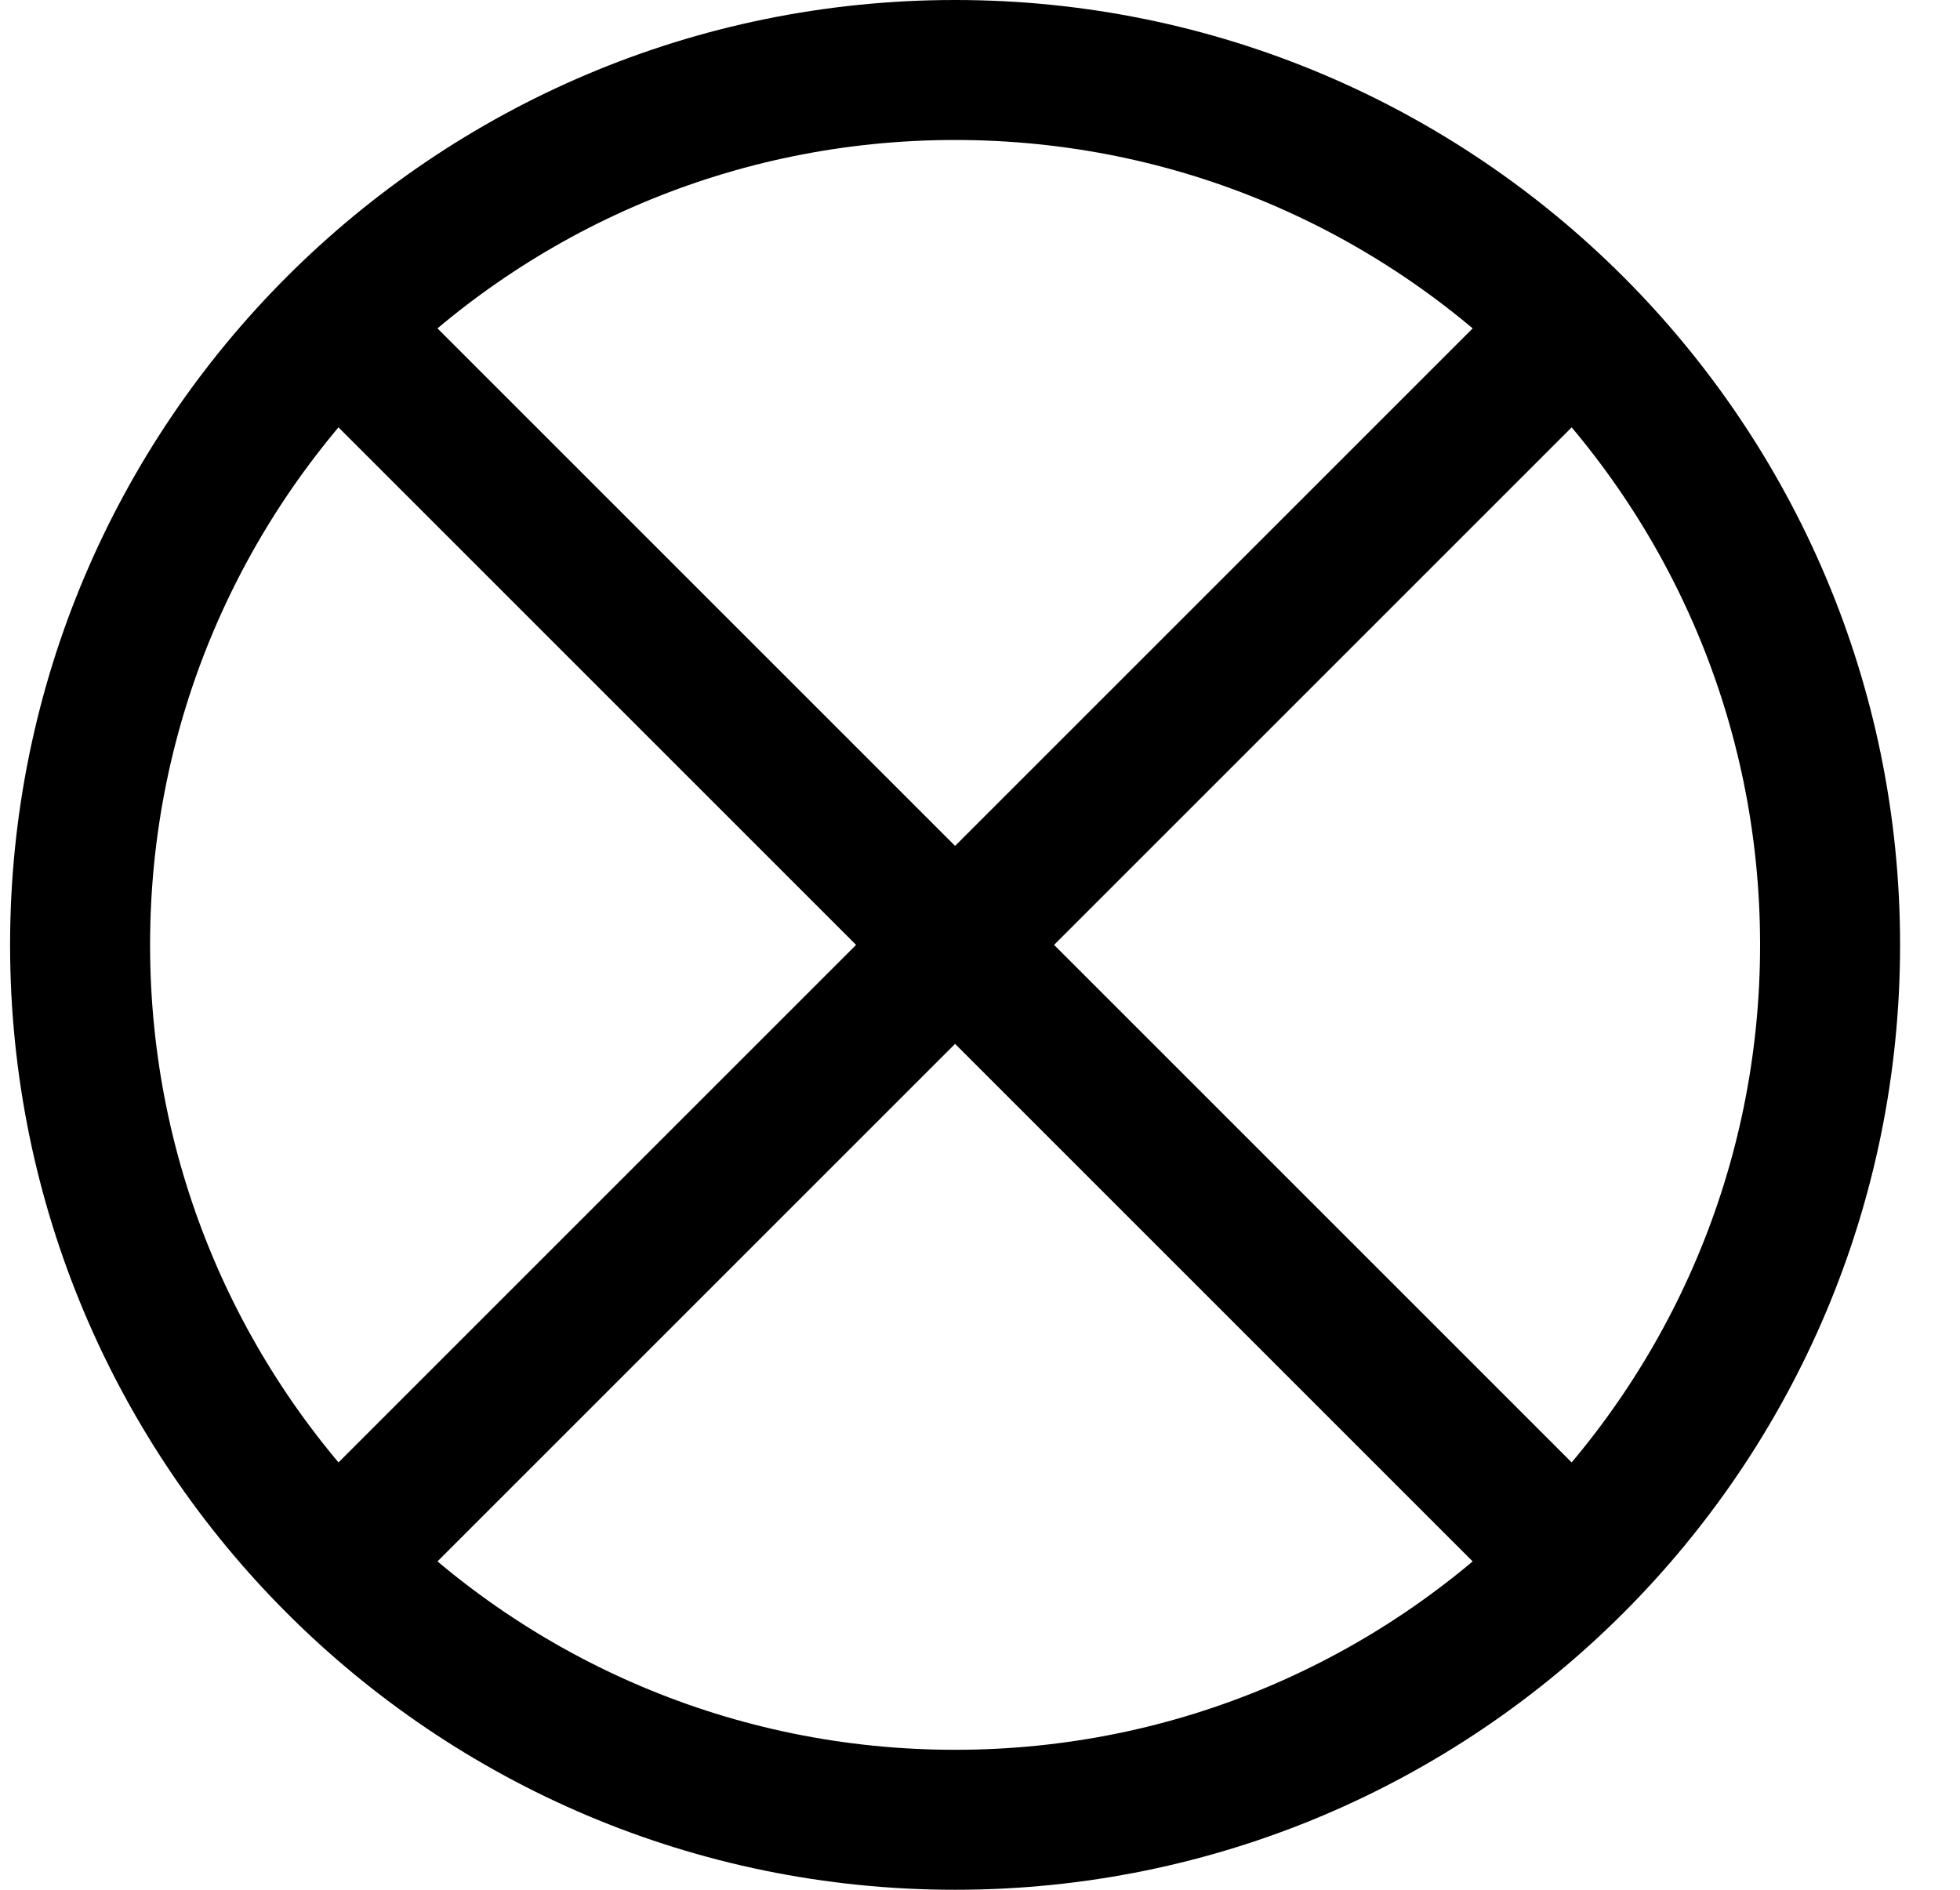 <svg width="28" height="27" viewBox="0 0 28 27" fill="none" xmlns="http://www.w3.org/2000/svg">
<path d="M22.394 4.75L4.894 22.25M22.394 22.25L4.894 4.75L22.394 22.25Z" stroke="black" stroke-width="2" stroke-linecap="round"/>
<path d="M13.644 26C20.548 26 26.144 20.404 26.144 13.5C26.144 6.596 20.548 1 13.644 1C6.74 1 1.144 6.596 1.144 13.5C1.144 20.404 6.74 26 13.644 26Z" stroke="black" stroke-width="2"/>
</svg>
